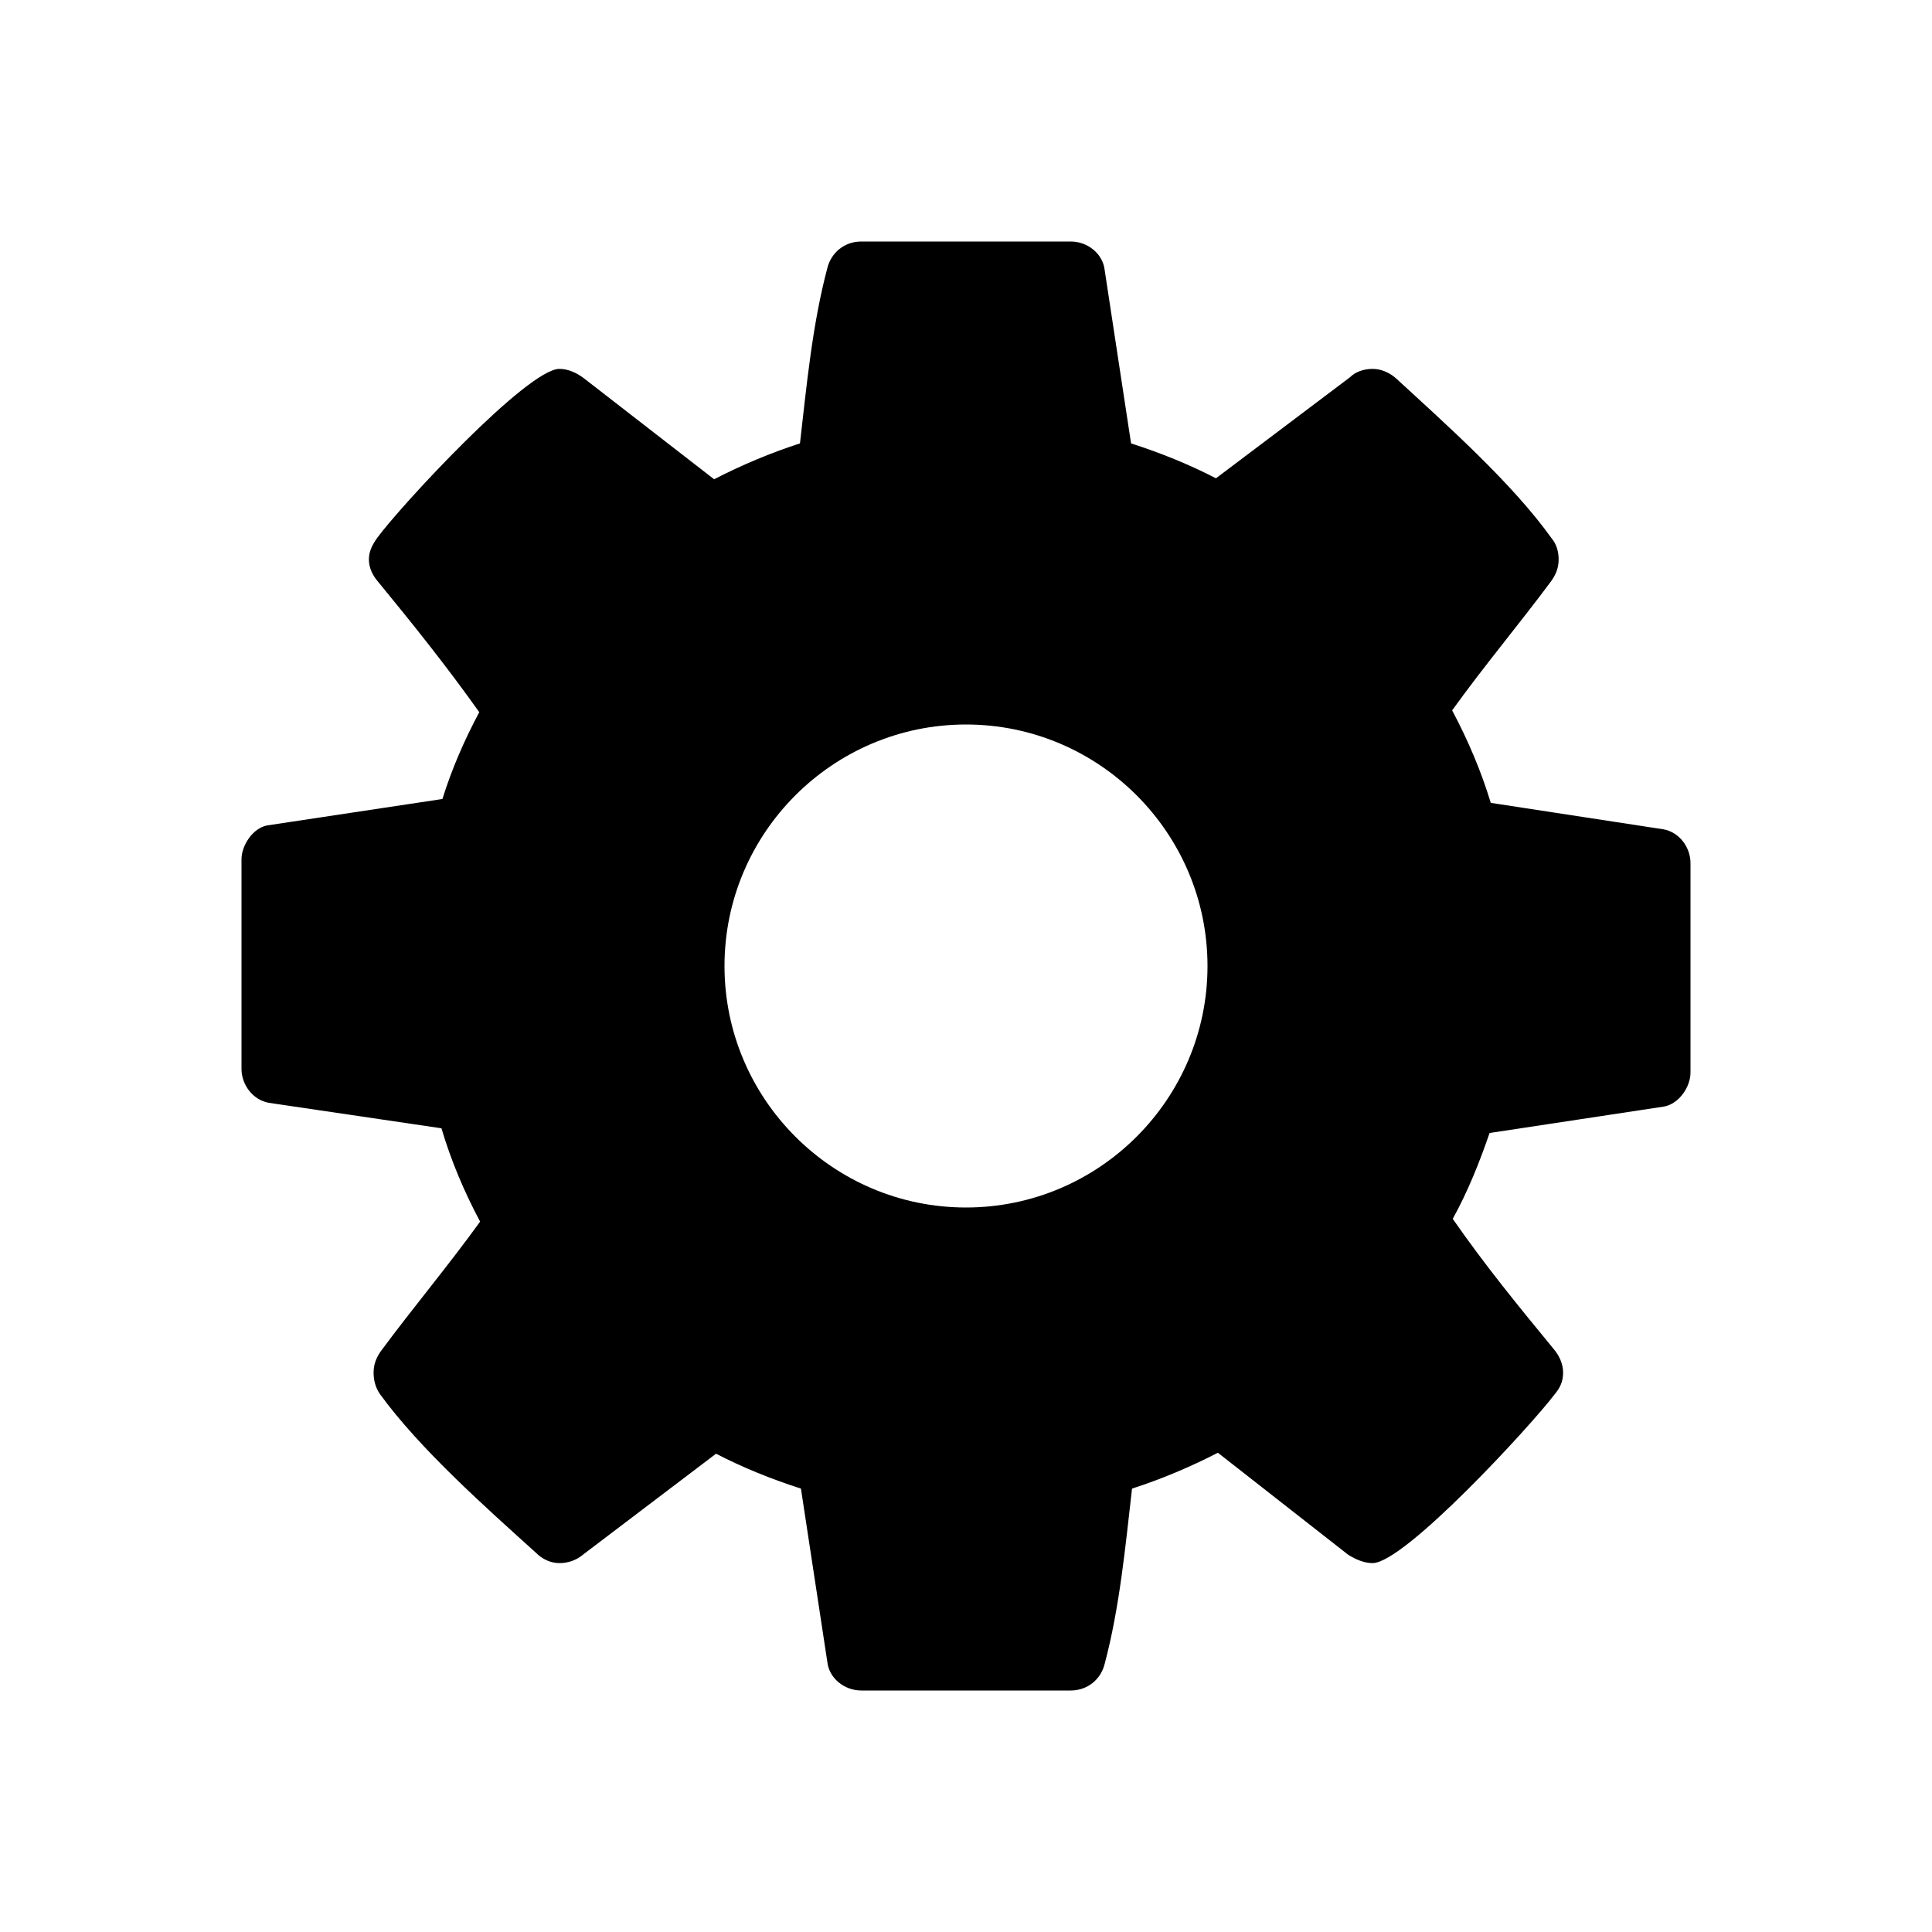 <?xml version="1.0" encoding="utf-8"?>
<!-- Generator: Adobe Illustrator 16.0.0, SVG Export Plug-In . SVG Version: 6.00 Build 0)  -->
<!DOCTYPE svg PUBLIC "-//W3C//DTD SVG 1.1//EN" "http://www.w3.org/Graphics/SVG/1.1/DTD/svg11.dtd">
<svg version="1.1" id="Layer_1" xmlns="http://www.w3.org/2000/svg" xmlns:xlink="http://www.w3.org/1999/xlink" x="0px" y="0px"
	 width="16px" height="16px" viewBox="0 0 16 16" enable-background="new 0 0 16 16" xml:space="preserve">
<path d="M14,8.883C14,9,13.906,9.141,13.781,9.164l-1.445,0.219c-0.086,0.25-0.18,0.484-0.305,0.711
	c0.266,0.383,0.547,0.727,0.836,1.078c0.047,0.055,0.078,0.125,0.078,0.195s-0.023,0.125-0.07,0.18
	c-0.188,0.25-1.242,1.398-1.508,1.398c-0.07,0-0.141-0.031-0.203-0.07l-1.078-0.844c-0.227,0.117-0.469,0.219-0.711,0.297
	c-0.055,0.477-0.102,0.984-0.227,1.453C9.117,13.906,9.008,14,8.867,14H7.133c-0.141,0-0.266-0.102-0.281-0.234l-0.219-1.438
	c-0.242-0.078-0.477-0.172-0.703-0.289l-1.102,0.836c-0.055,0.047-0.125,0.07-0.195,0.07c-0.07,0-0.141-0.031-0.195-0.086
	C4.023,12.484,3.477,12,3.148,11.547c-0.039-0.055-0.054-0.117-0.054-0.18c0-0.07,0.023-0.125,0.062-0.18
	c0.266-0.359,0.555-0.703,0.82-1.07c-0.133-0.25-0.242-0.508-0.32-0.773l-1.43-0.211C2.094,9.109,2,8.984,2,8.852V7.117
	C2,7,2.094,6.859,2.211,6.836l1.453-0.219c0.078-0.25,0.18-0.484,0.305-0.719C3.703,5.523,3.422,5.172,3.133,4.82
	C3.086,4.766,3.055,4.703,3.055,4.633c0-0.07,0.031-0.125,0.07-0.18c0.188-0.258,1.242-1.398,1.508-1.398
	c0.07,0,0.141,0.031,0.203,0.078l1.078,0.836C6.141,3.852,6.383,3.75,6.625,3.672C6.68,3.195,6.727,2.688,6.852,2.219
	C6.883,2.094,6.992,2,7.133,2h1.734c0.141,0,0.266,0.102,0.281,0.234l0.219,1.438C9.609,3.75,9.844,3.844,10.07,3.961l1.109-0.836
	c0.047-0.047,0.117-0.07,0.188-0.07s0.141,0.031,0.194,0.078C11.977,3.516,12.523,4,12.852,4.461
	c0.039,0.047,0.056,0.109,0.056,0.172c0,0.07-0.023,0.125-0.062,0.18c-0.267,0.359-0.556,0.703-0.82,1.07
	c0.133,0.25,0.242,0.508,0.32,0.766l1.43,0.219C13.906,6.891,14,7.016,14,7.148V8.883z M8,6C6.898,6,6,6.898,6,8
	c0,1.102,0.898,2,2,2c1.102,0,2-0.898,2-2C10,6.898,9.102,6,8,6z"/>
</svg>
